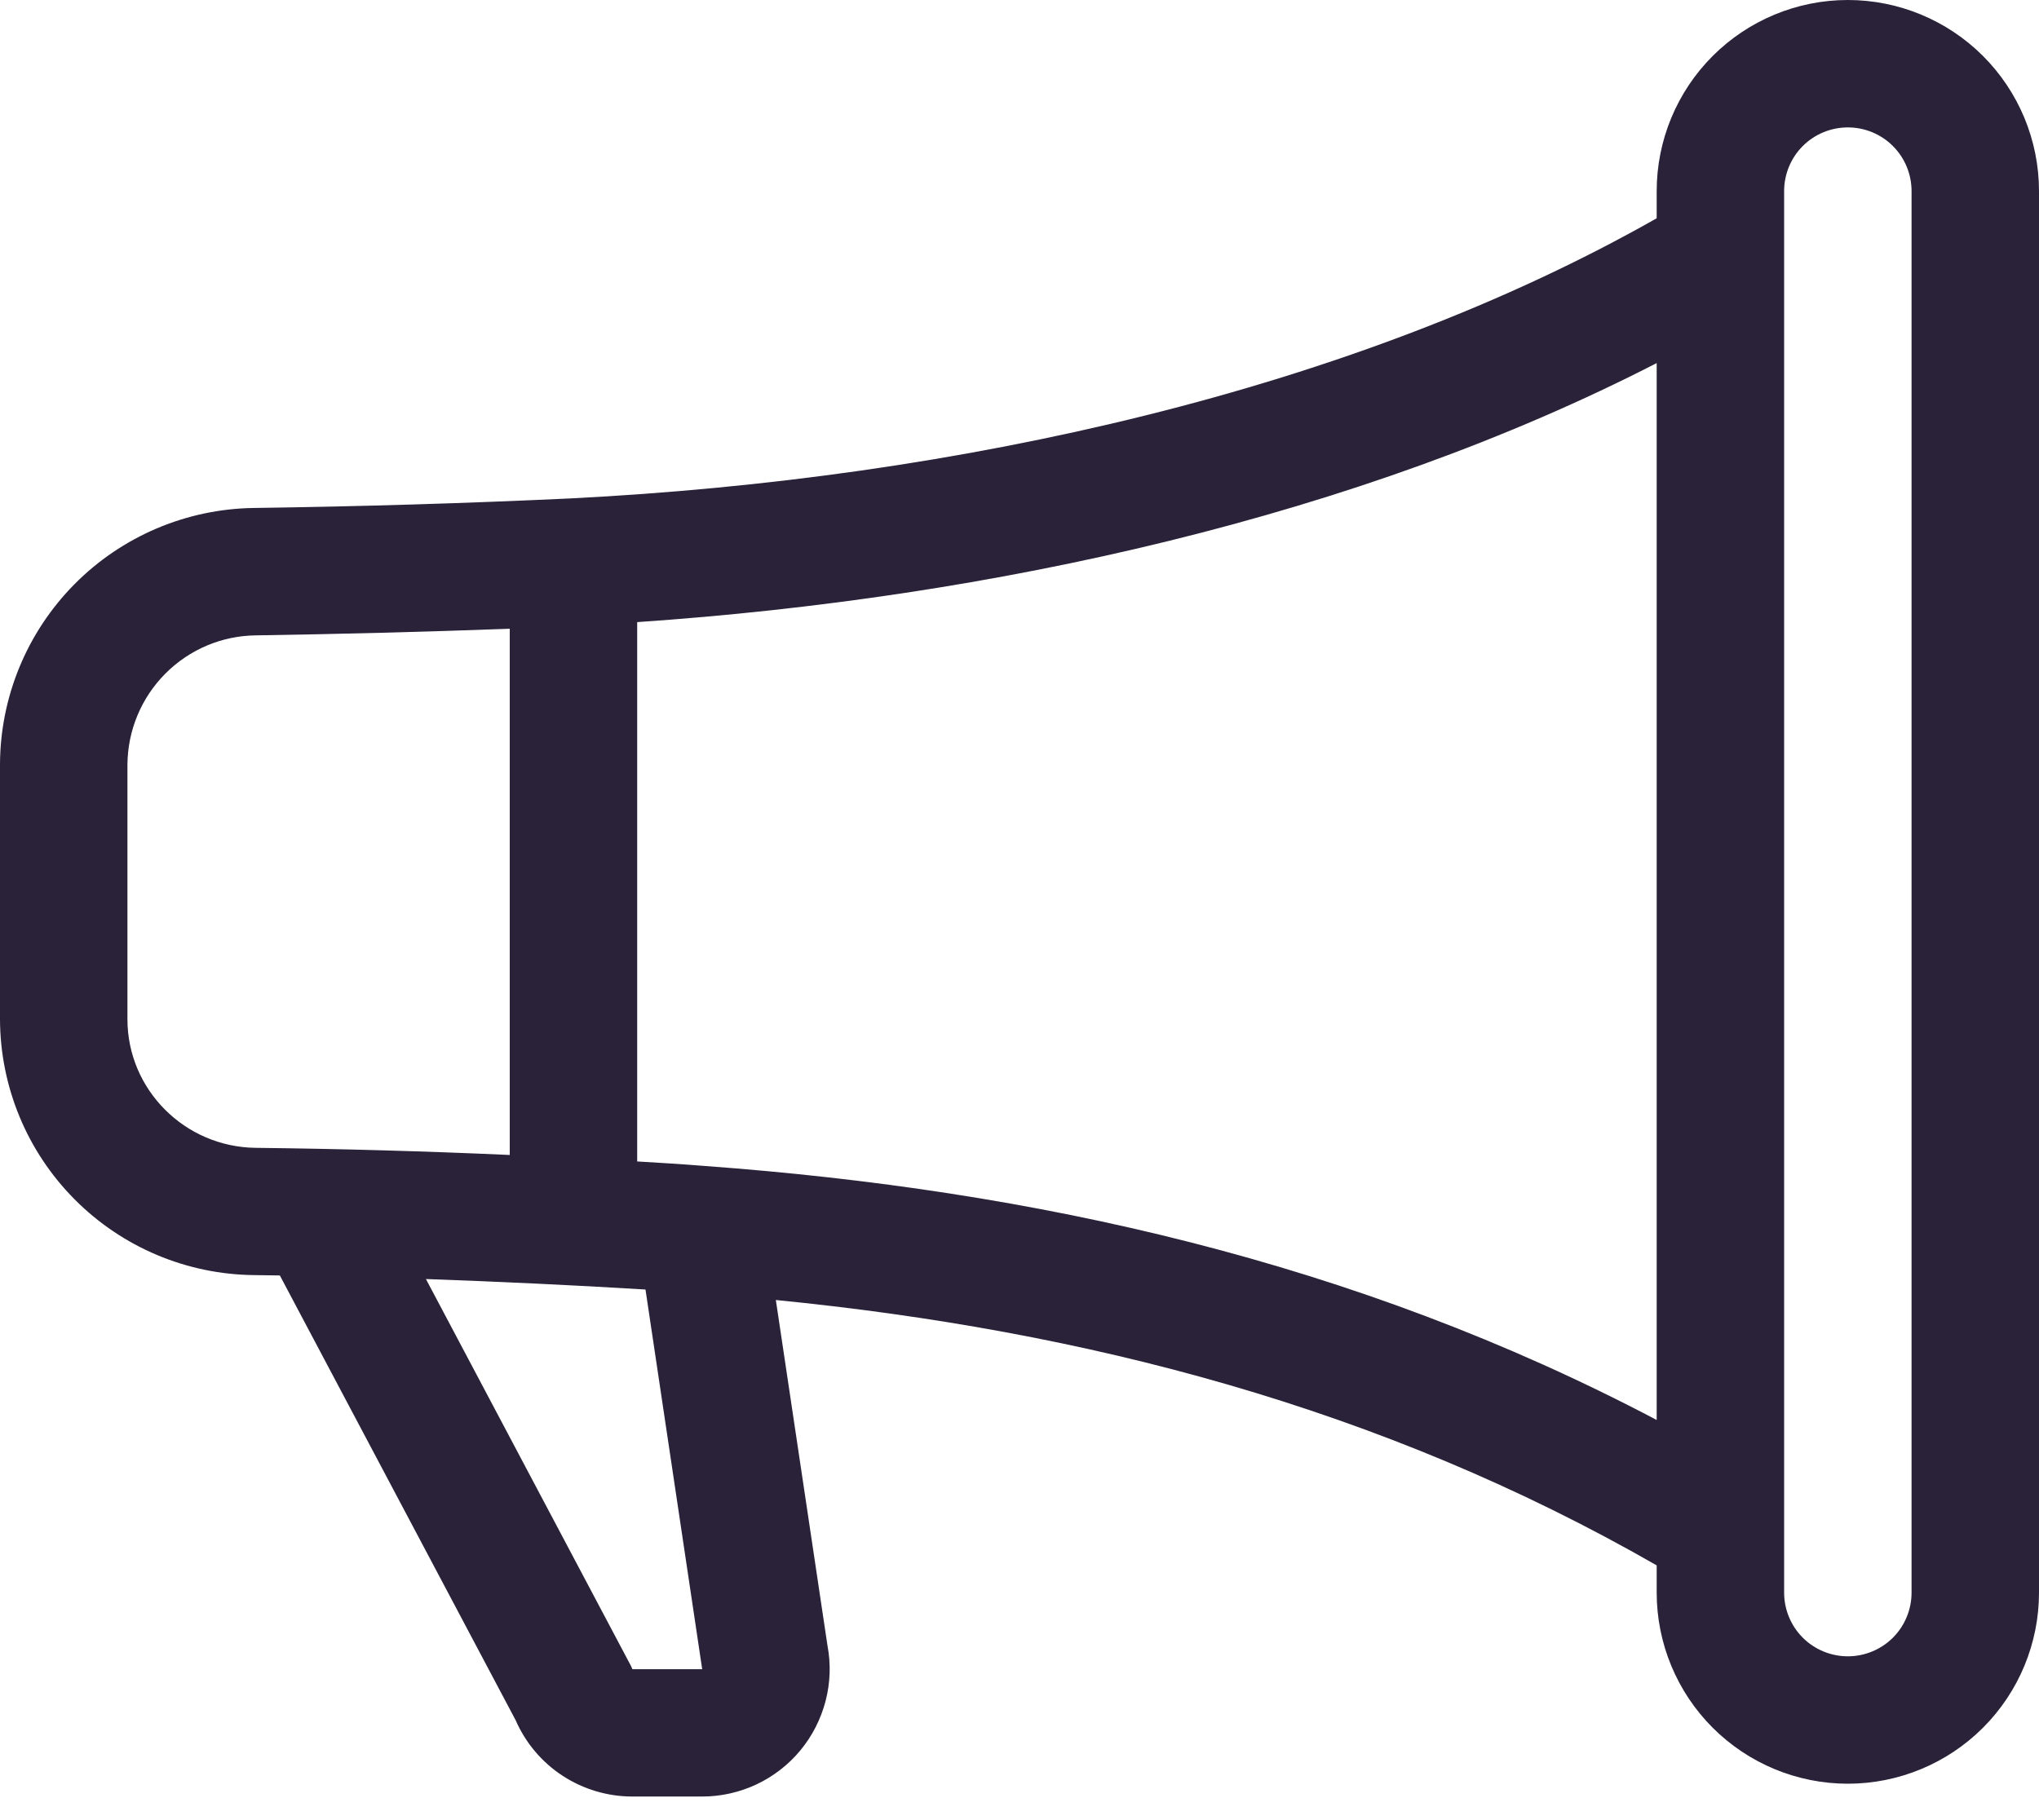 <svg xmlns="http://www.w3.org/2000/svg" fill="none" viewBox="0 0 28 25">
  <path fill="#2A2238" d="M22.75 2.625c0-.696.277-1.364.769-1.856C24.011.277 24.679 0 25.375 0c.696 0 1.364.277 1.856.769C27.723 1.261 28 1.929 28 2.625v19.25c0 .696-.277 1.364-.769 1.856-.492.492-1.16.769-1.856.769-.696 0-1.364-.277-1.856-.769-.492-.492-.769-1.16-.769-1.856v-.374c-3.784-2.172-7.857-3.225-12.096-3.645l.709 4.746c.048.253.039.513-.026.762-.065.249-.183.481-.347.679-.164.198-.37.357-.603.467-.233.109-.487.166-.744.166h-.959c-.34 0-.673-.099-.958-.285-.285-.186-.509-.451-.645-.763L3.843 17.519c-.118-.002-.236-.004-.353-.005-.927-.009-1.813-.383-2.466-1.041C.37 15.815.003 14.927 0 14v-3.5c.003-.927.37-1.816 1.022-2.475.652-.659 1.537-1.035 2.464-1.048 1.449-.02 2.898-.063 4.345-.131C13.156 6.577 18.59 5.36 22.75 2.998V2.625Zm1.75 0v19.25c0 .232.092.455.256.619.164.164.387.256.619.256.232 0 .455-.092.619-.256.164-.164.256-.387.256-.619V2.625c0-.232-.092-.455-.256-.619-.164-.164-.387-.256-.619-.256-.232 0-.455.092-.619.256-.164.164-.256.387-.256.619Zm-1.75 2.362c-4.102 2.109-9.116 3.224-14 3.558V15.953c.315.018.628.038.94.063 4.494.331 8.913 1.302 13.06 3.488V4.987ZM7 15.864V8.636c-1.162.043-2.324.073-3.486.091-.468.005-.914.194-1.244.526-.33.332-.516.779-.52 1.247V14c0 .963.784 1.754 1.76 1.766 1.164.013 2.327.046 3.49.098ZM5.85 17.57 8.666 22.885l.018.042h.959l-.004-.025-.775-5.19c-1.004-.061-2.008-.108-3.014-.144v.002Z"/>
</svg>
